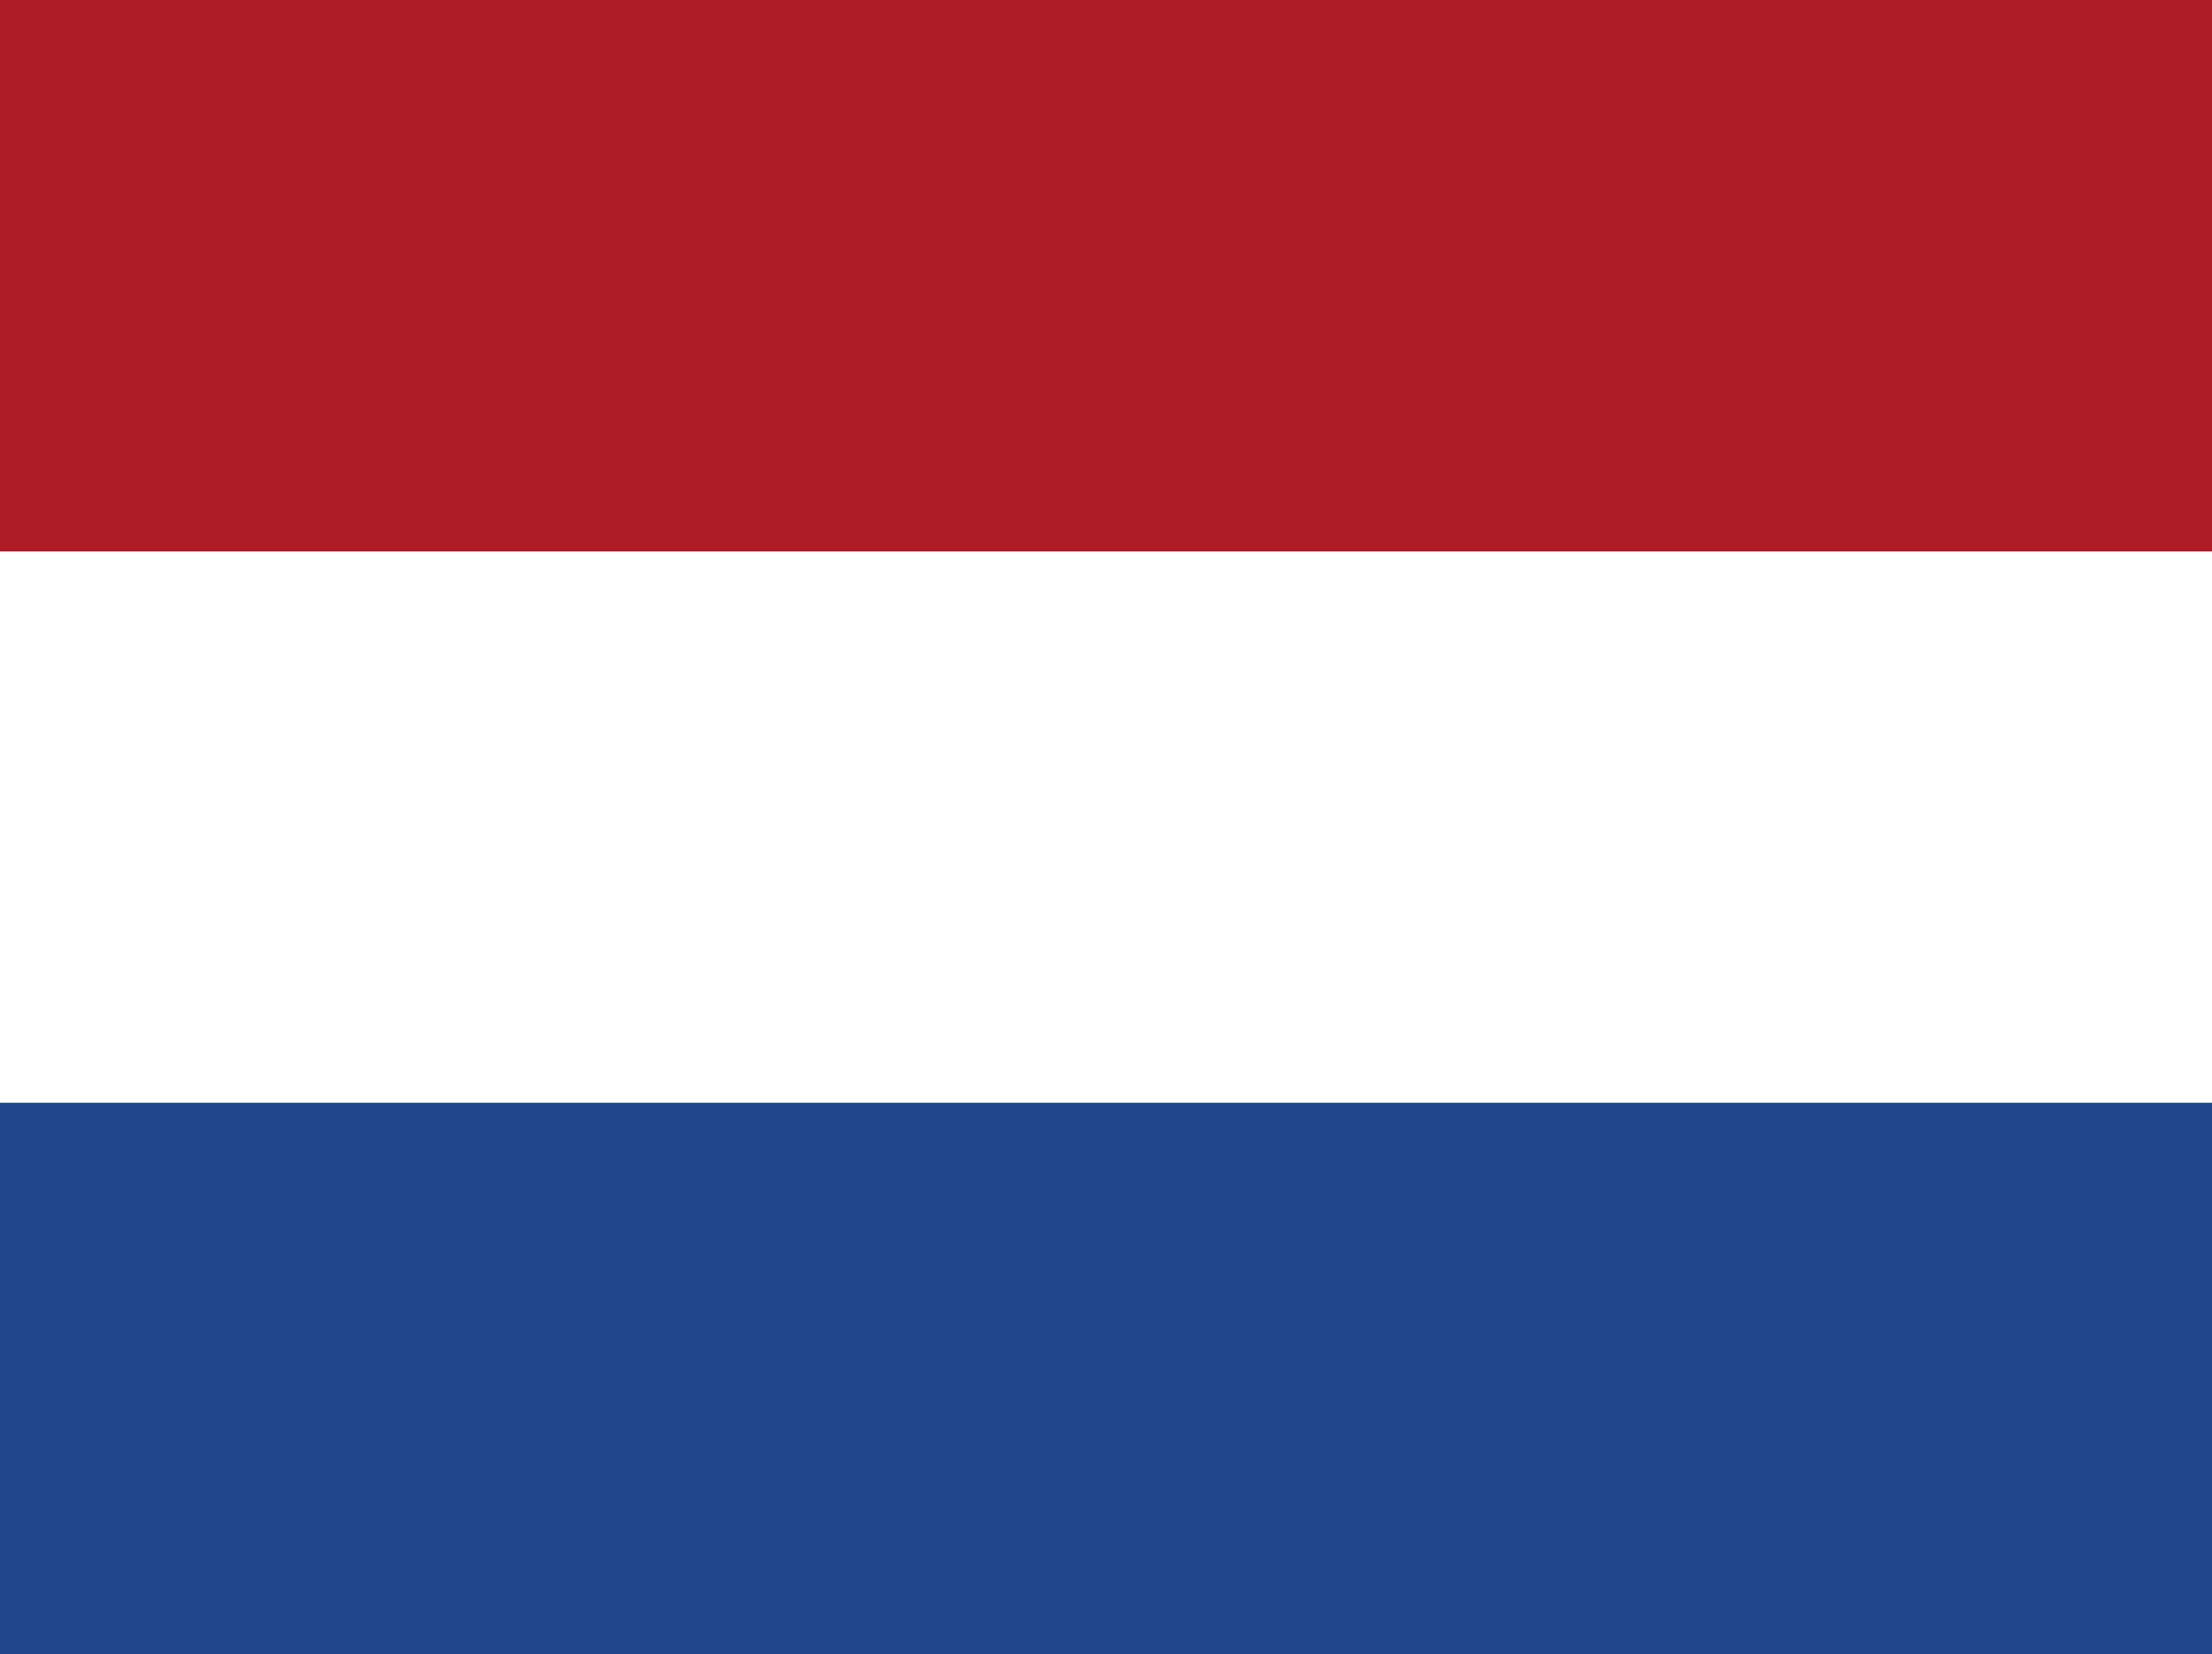 <svg width="107" height="80" viewBox="0 0 107 80" fill="none" xmlns="http://www.w3.org/2000/svg">
<rect x="0" y="0" width="107" height="80" fill="#808080" stroke="none"/>
<g clip-path="url(#clip0_152542_2603)">
<path d="M0 0H107V80H0V0Z" fill="#21468B"/>
<path d="M0 0H107V53.333H0V0Z" fill="white"/>
<path d="M0 0H107V26.667H0V0Z" fill="#AE1C28"/>
</g>
<defs>
<clipPath id="clip0_152542_2603">
<rect width="107" height="80" fill="white"/>
</clipPath>
</defs>
</svg>

